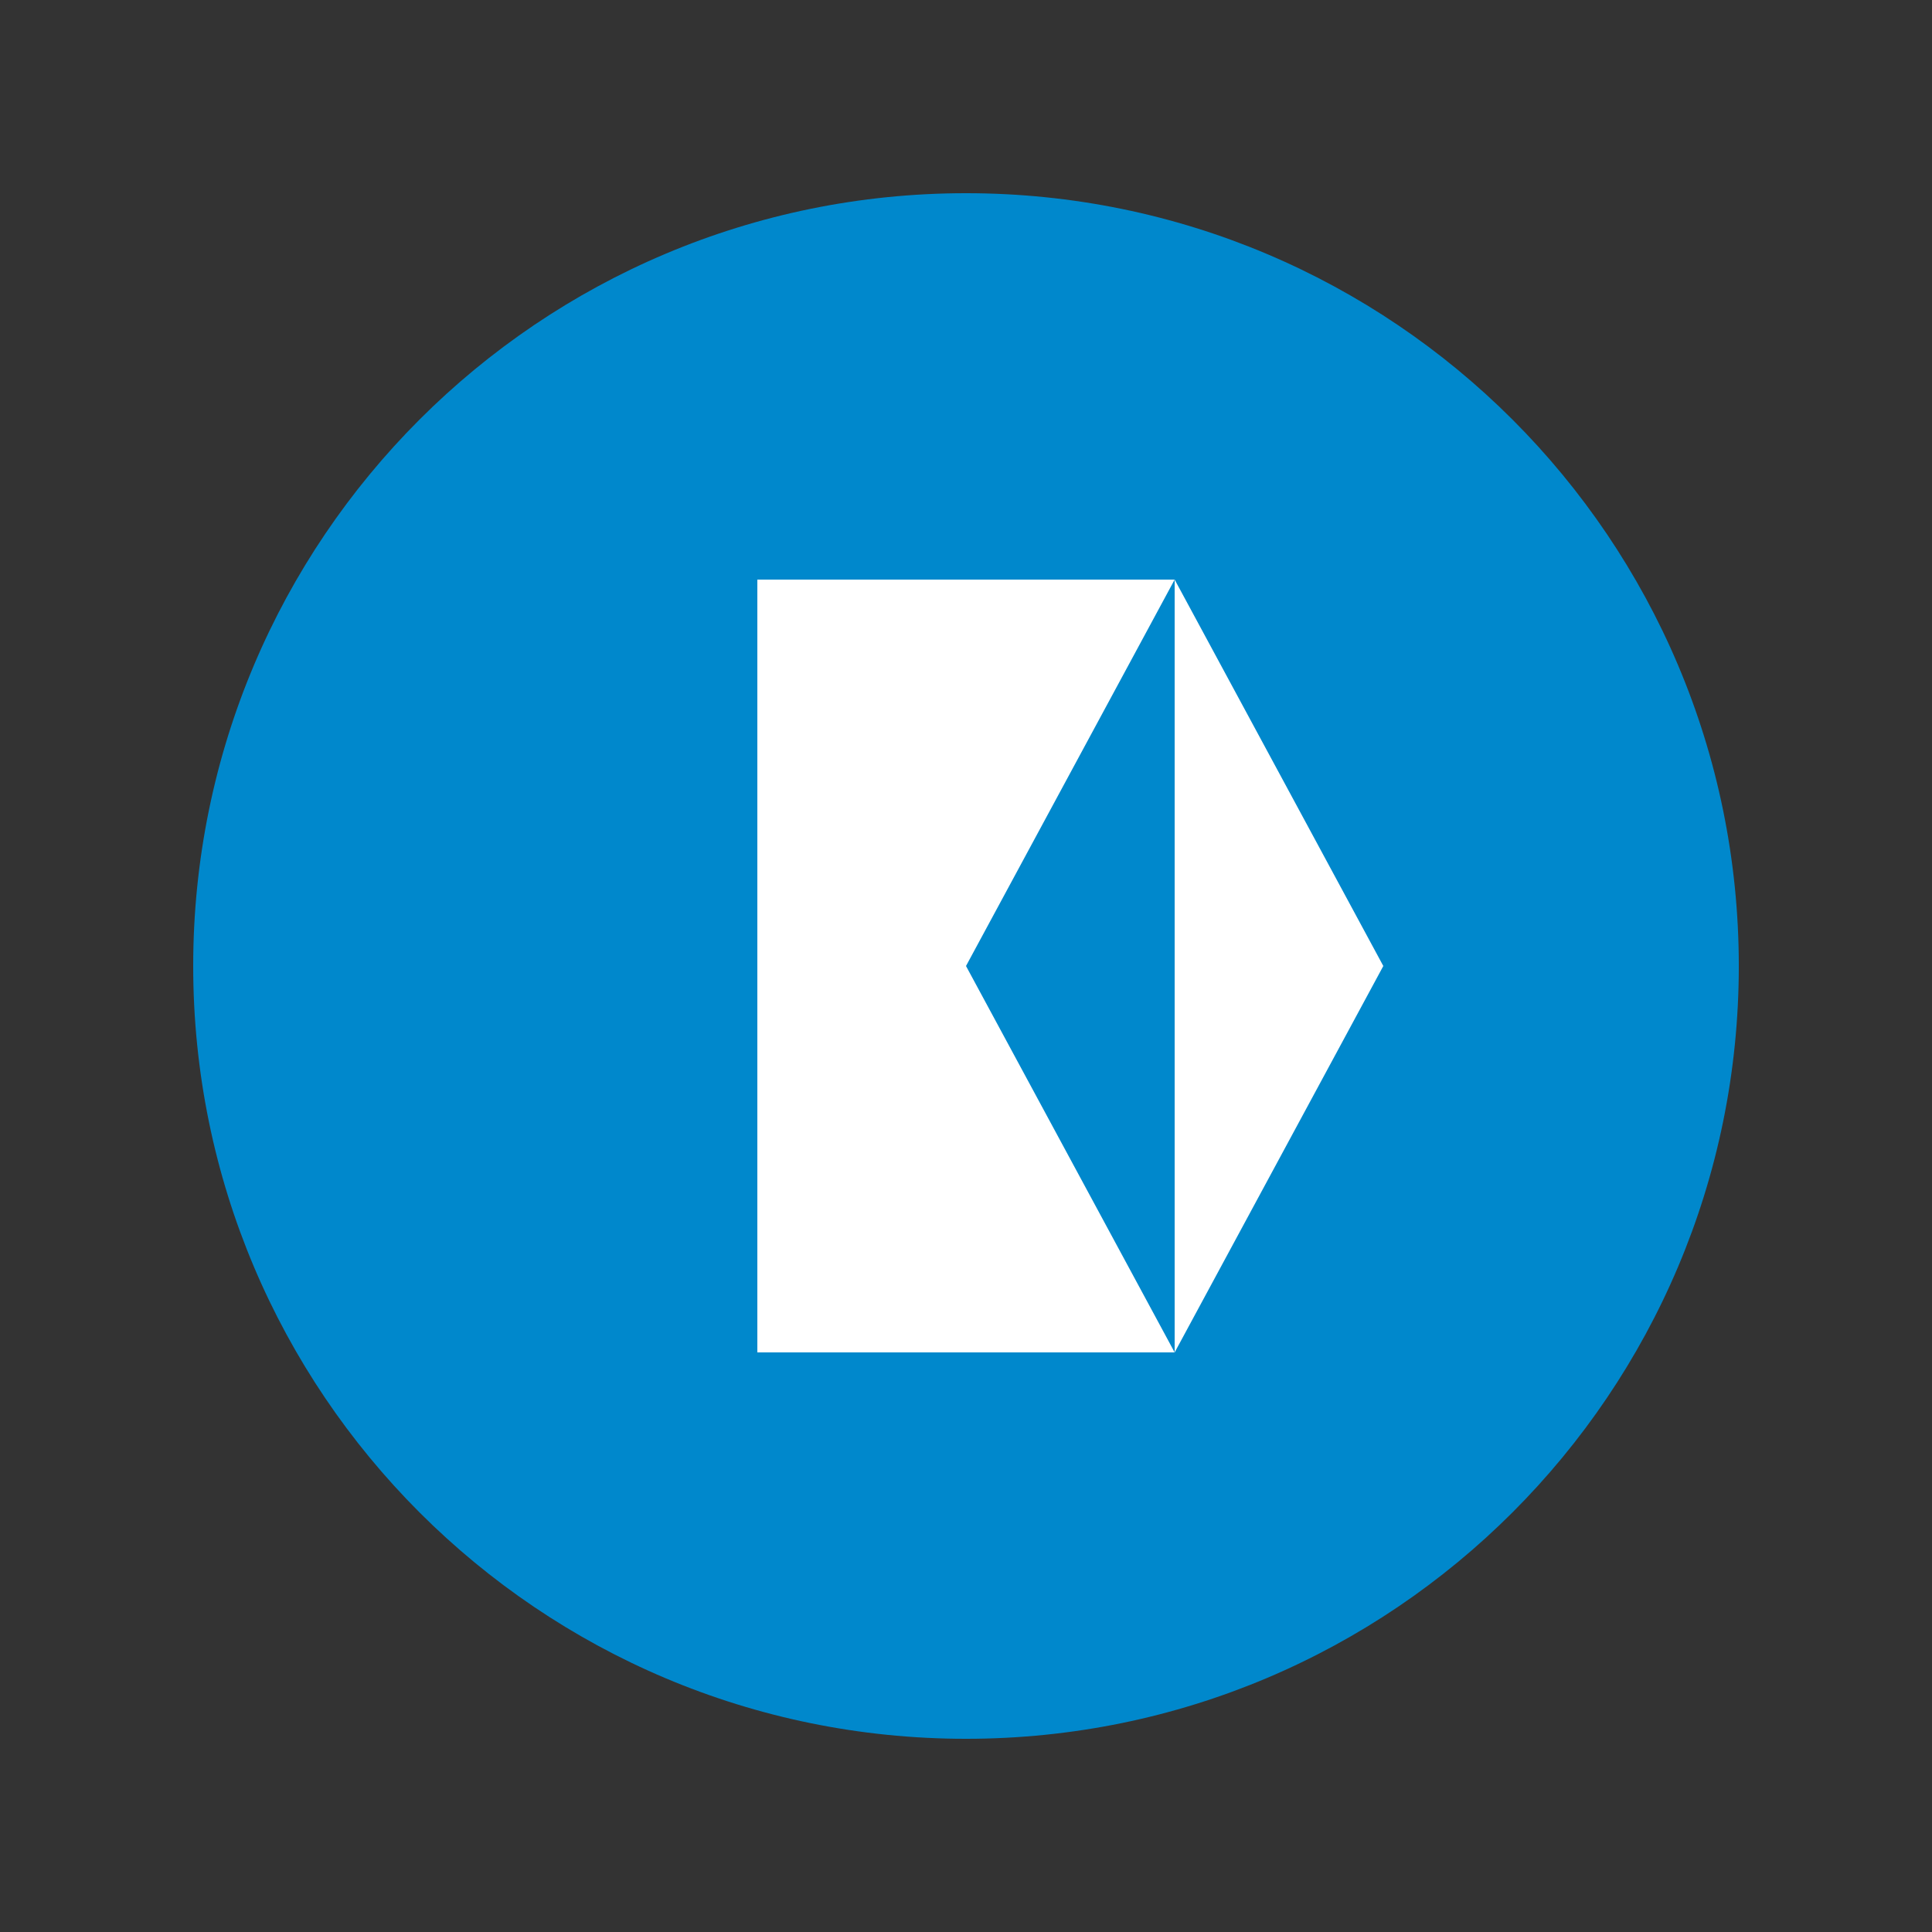 <svg xmlns="http://www.w3.org/2000/svg" viewBox="0 0 500 500">
  <rect x="0" y="0" width="500" height="500" fill="#333333" stroke="none"/>
  <path fill="#0088CC" d="M250 50c110.457 0 200 89.543 200 200s-89.543 200-200 200S50 360.457 50 250 139.543 50 250 50"/>
  <path fill="#FFFFFF" d="M196 350V150h108l-54 100 54 100H196zm108-200v200l54-100-54-100"/>
</svg> 